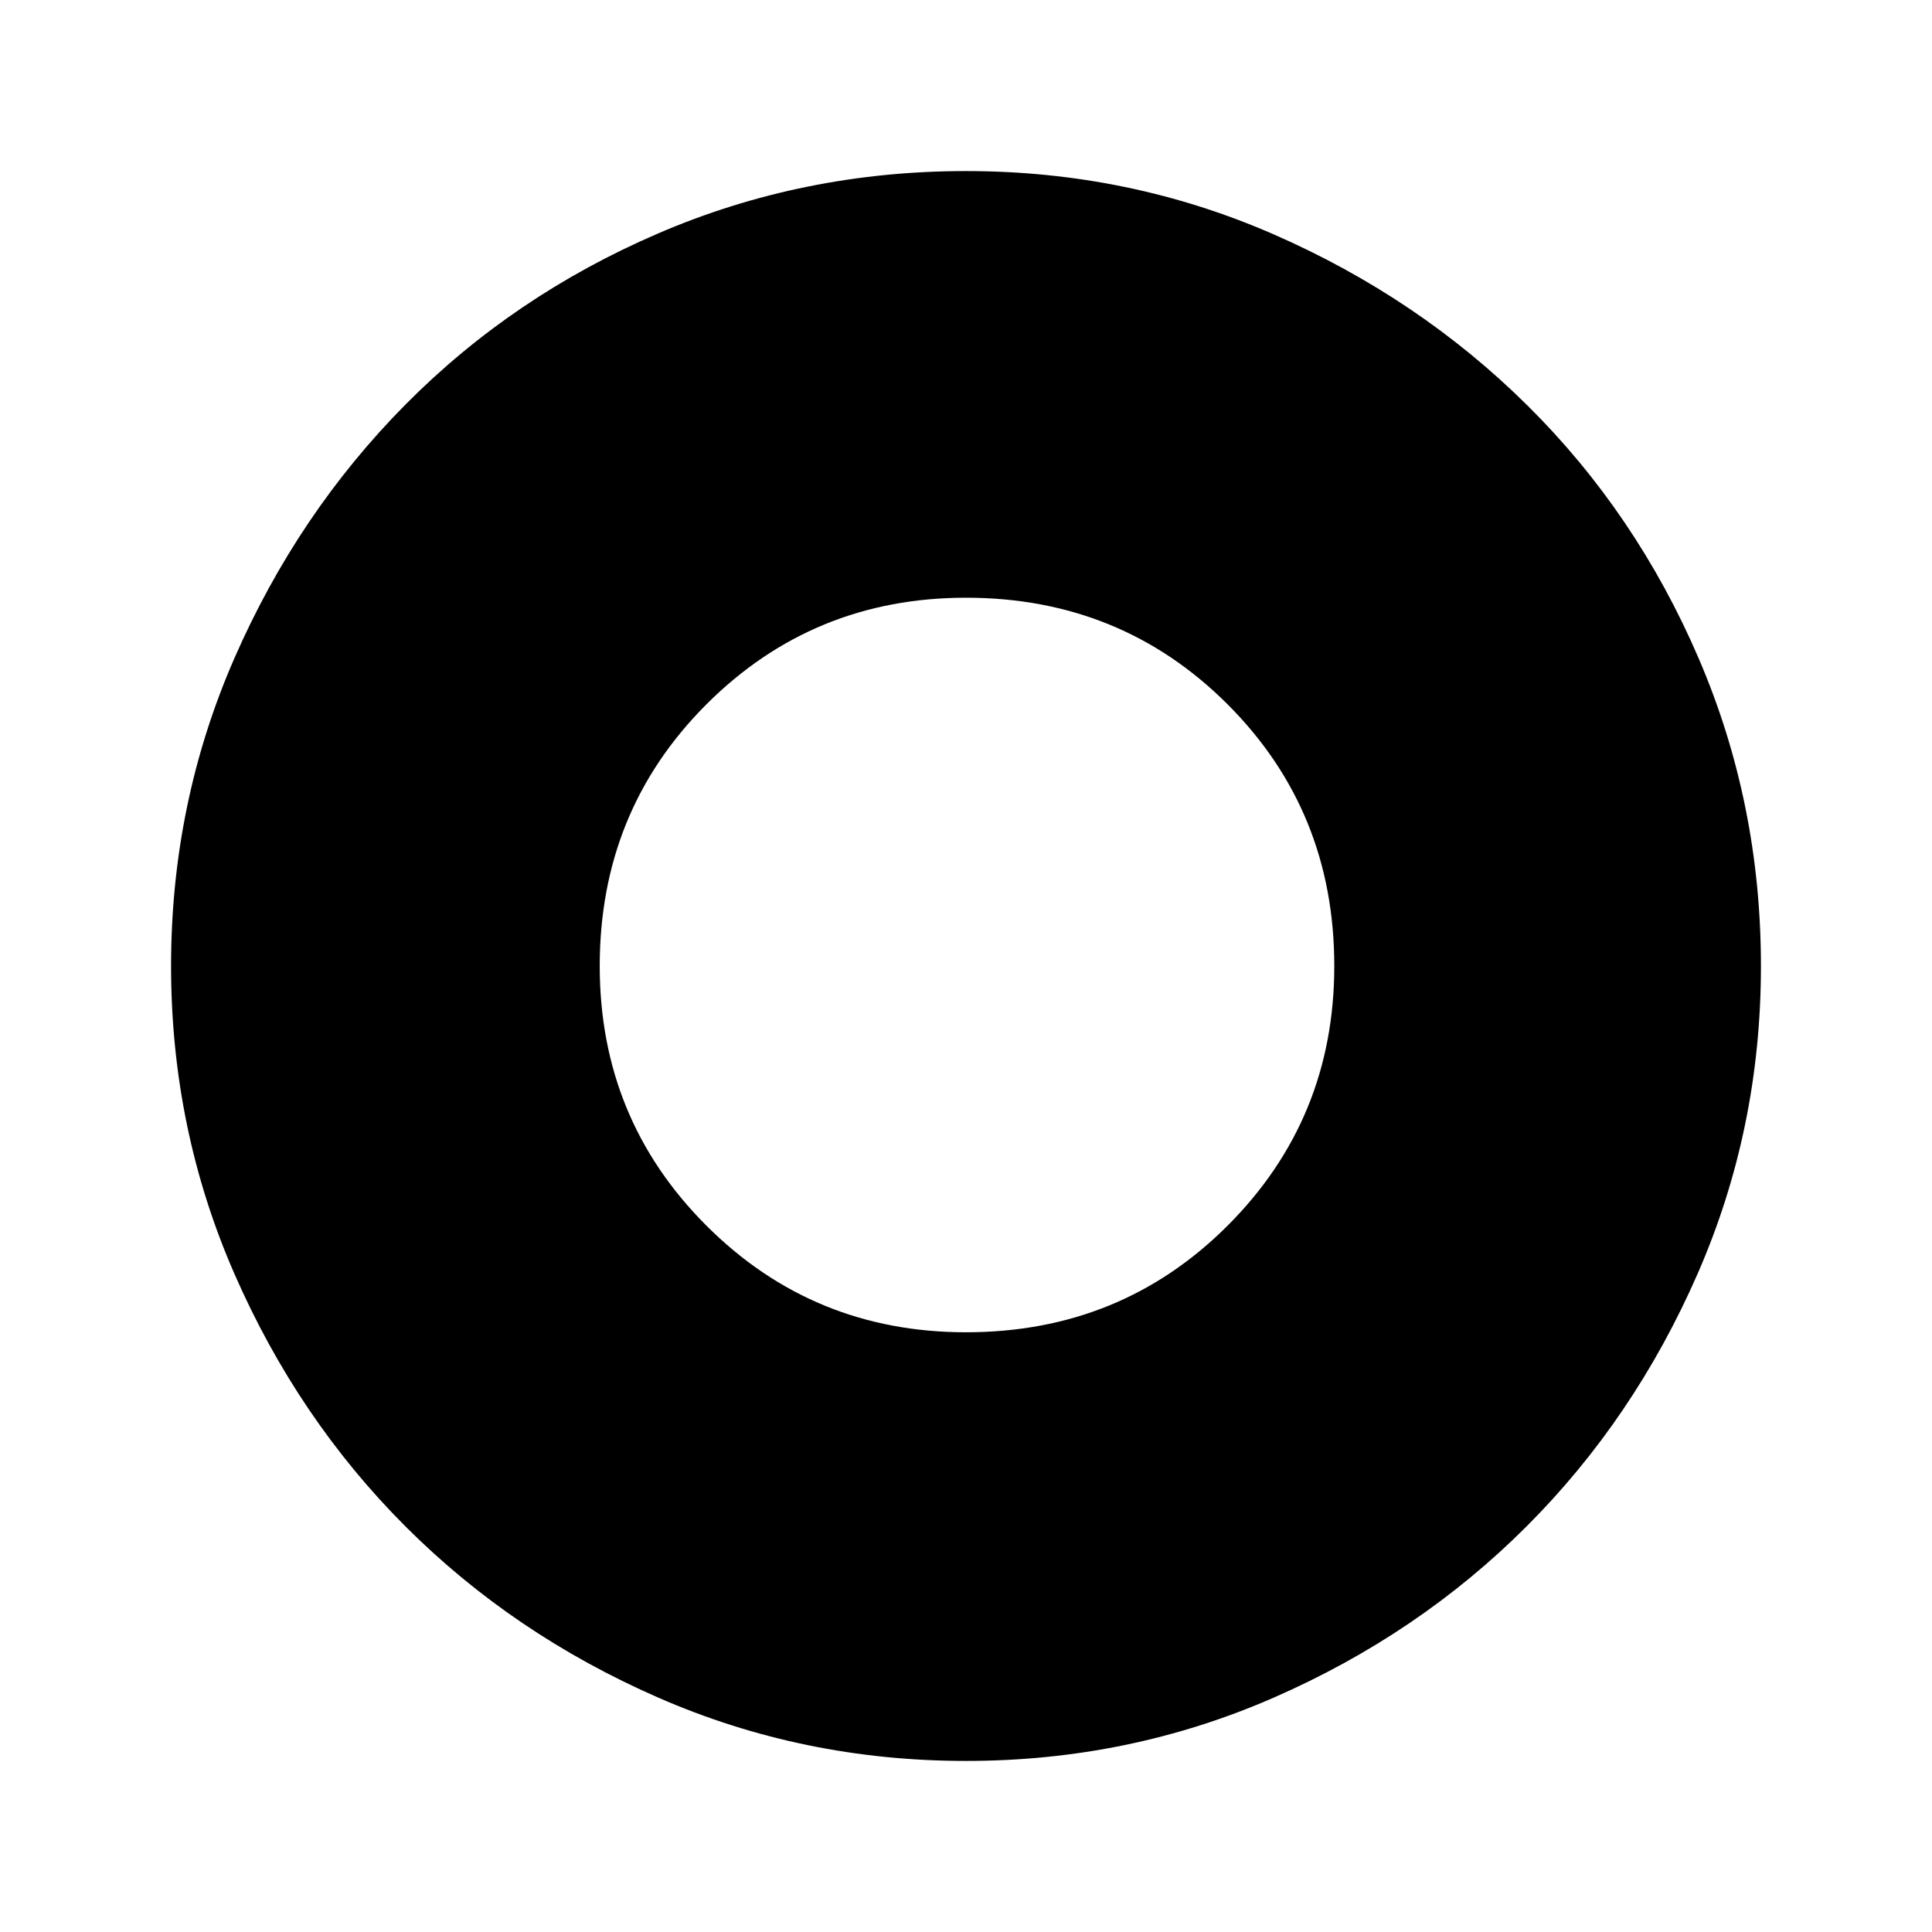 <svg xmlns="http://www.w3.org/2000/svg" height="48" width="48"><path d="M24 43.75Q19.95 43.75 16.35 42.175Q12.75 40.6 10.075 37.925Q7.4 35.25 5.825 31.65Q4.25 28.05 4.25 24Q4.25 19.95 5.825 16.35Q7.4 12.75 10.075 10.05Q12.75 7.35 16.35 5.8Q19.95 4.25 24 4.25Q28.05 4.25 31.65 5.825Q35.25 7.4 37.95 10.075Q40.65 12.75 42.2 16.35Q43.75 19.95 43.75 24Q43.75 28.05 42.175 31.65Q40.6 35.25 37.925 37.925Q35.25 40.6 31.65 42.175Q28.05 43.75 24 43.75ZM24 33.1Q27.85 33.1 30.5 30.45Q33.15 27.8 33.15 24Q33.15 20.15 30.5 17.5Q27.85 14.85 24 14.85Q20.2 14.85 17.55 17.5Q14.9 20.15 14.9 24Q14.9 27.8 17.55 30.45Q20.2 33.1 24 33.1Z"/></svg>